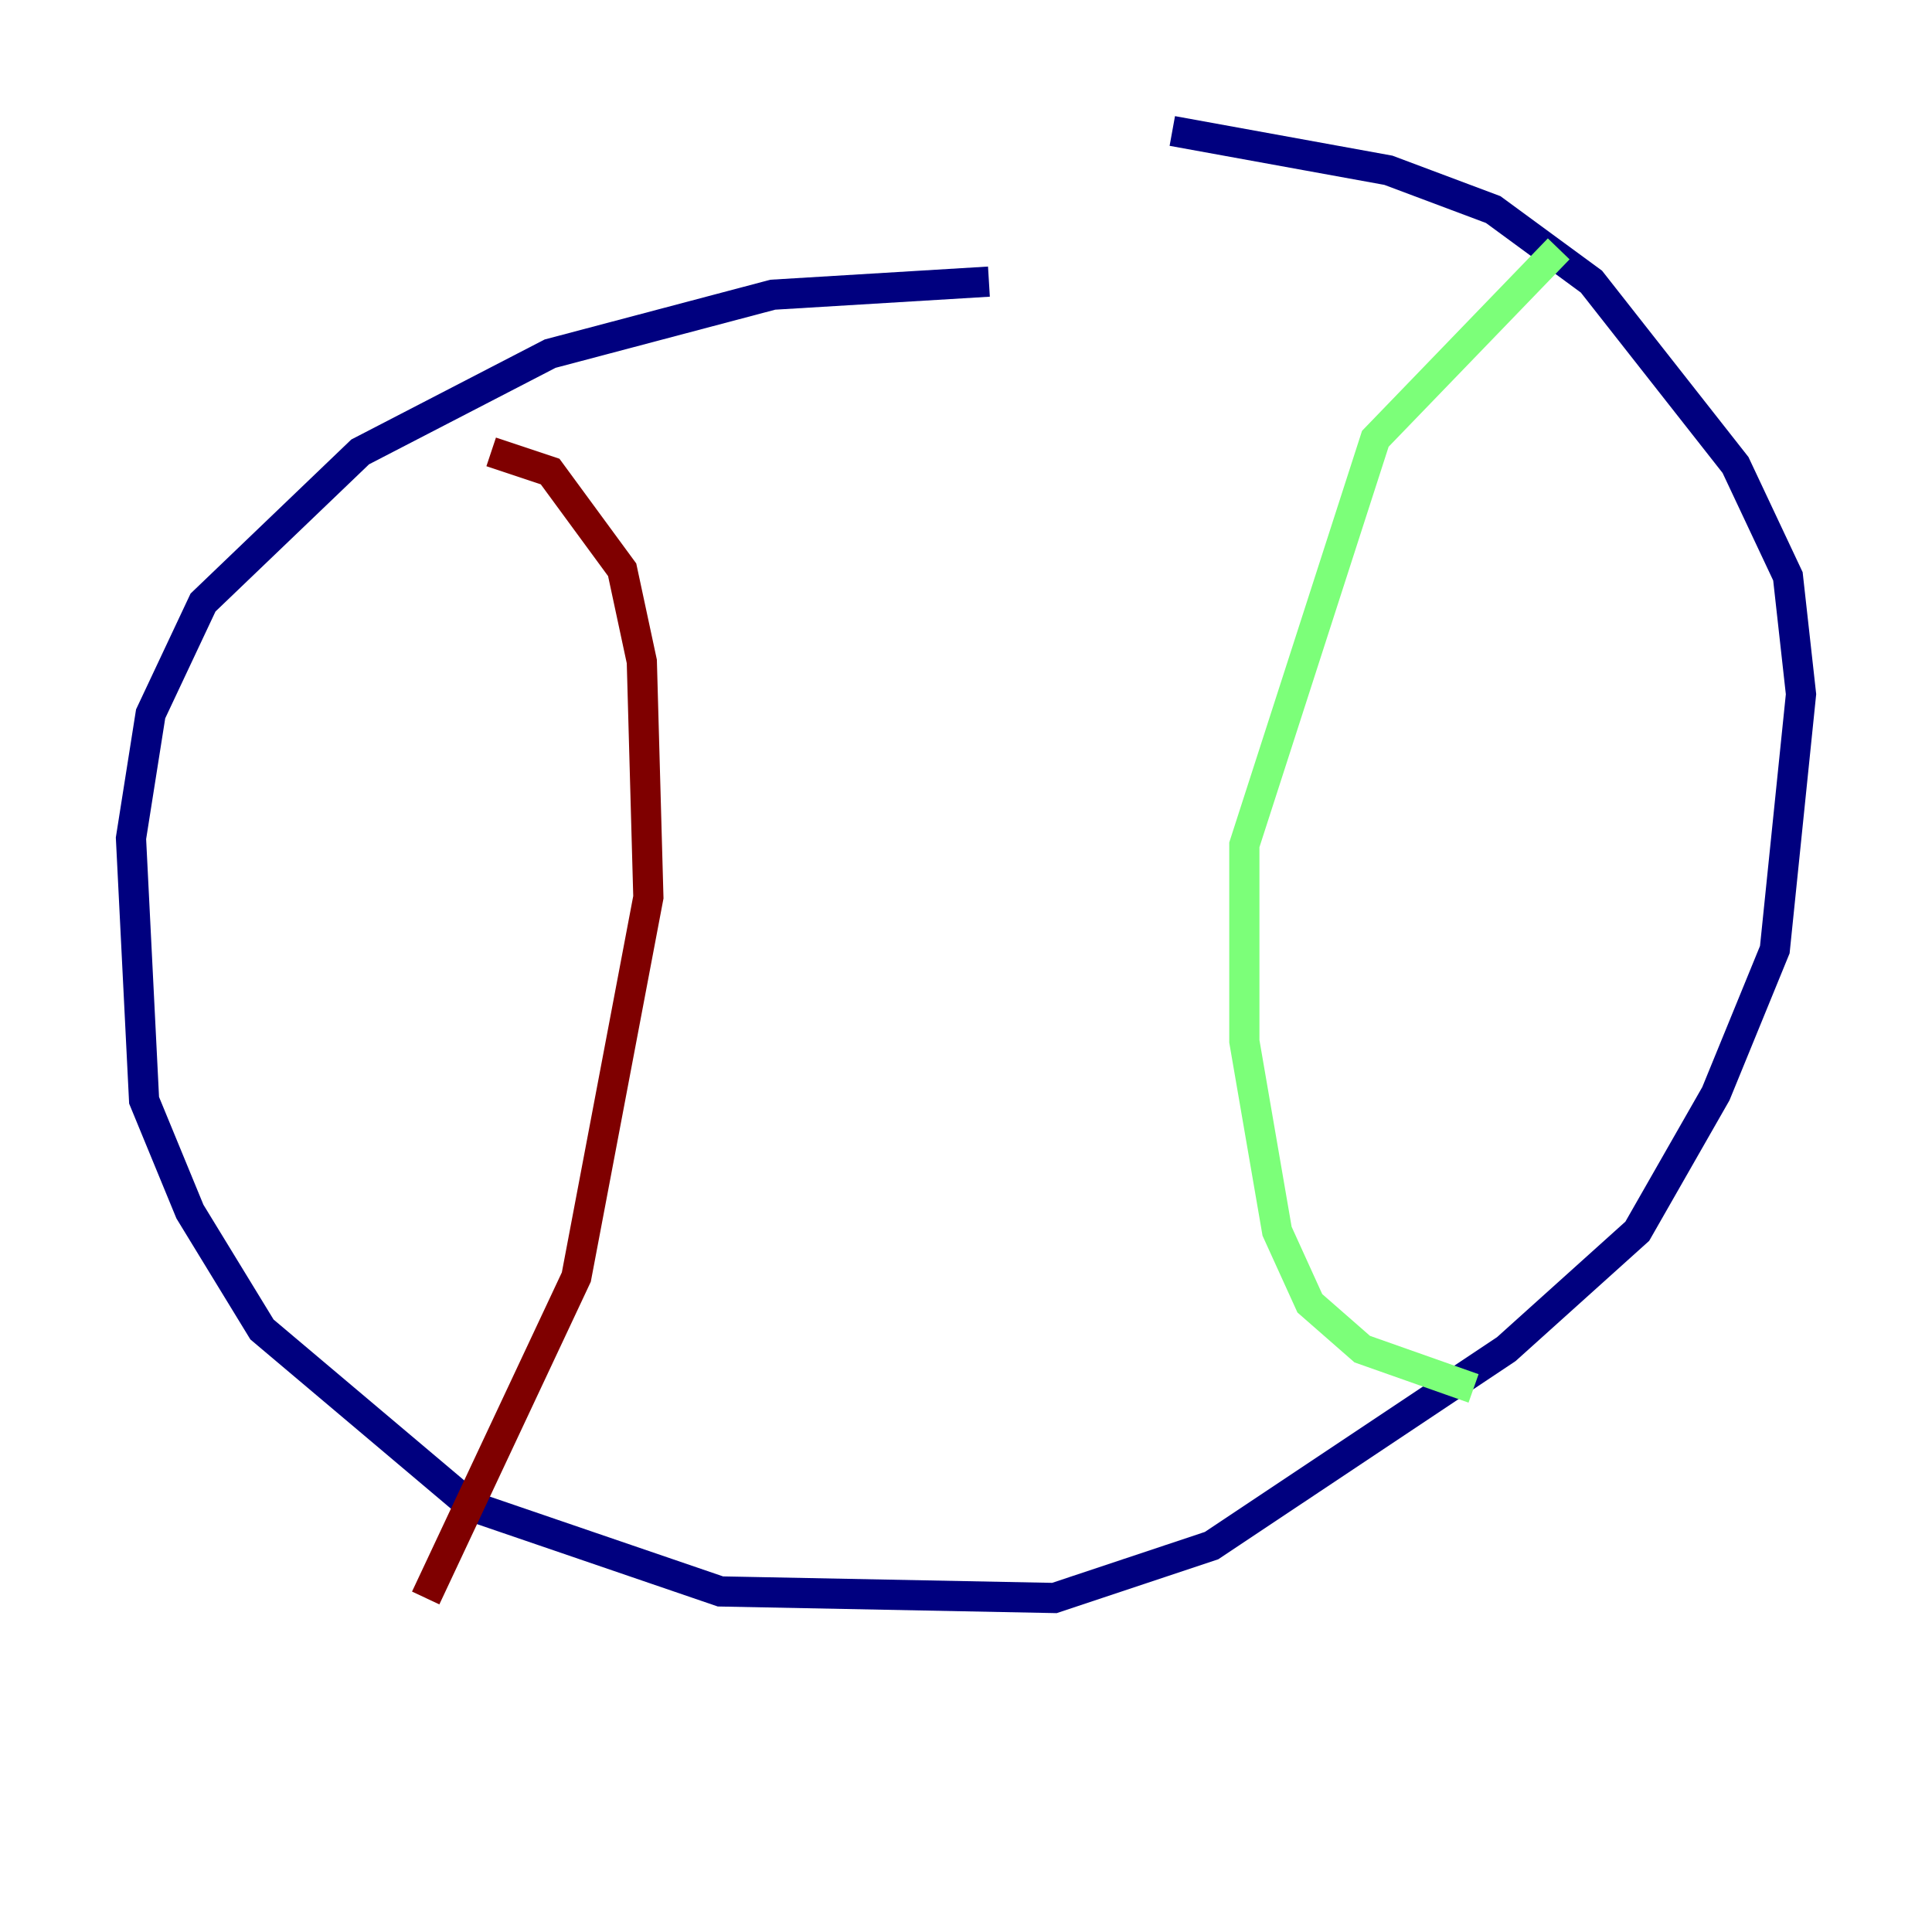 <?xml version="1.0" encoding="utf-8" ?>
<svg baseProfile="tiny" height="128" version="1.2" viewBox="0,0,128,128" width="128" xmlns="http://www.w3.org/2000/svg" xmlns:ev="http://www.w3.org/2001/xml-events" xmlns:xlink="http://www.w3.org/1999/xlink"><defs /><polyline fill="none" points="65.519,18.658 51.2,19.525 36.447,23.43 23.864,29.939 13.451,39.919 9.98,47.295 8.678,55.539 9.546,72.895 12.583,80.271 17.356,88.081 31.241,99.797 47.729,105.437 69.858,105.871 80.271,102.4 99.797,89.383 108.475,81.573 113.681,72.461 117.586,62.915 119.322,45.993 118.454,38.183 114.983,30.807 105.437,18.658 98.929,13.885 91.986,11.281 77.668,8.678" stroke="#00007f" stroke-width="2" /><polyline fill="none" points="103.268,16.488 91.119,29.071 82.441,55.973 82.441,68.99 84.61,81.573 86.78,86.346 90.251,89.383 97.627,91.986" stroke="#7cff79" stroke-width="2" /><polyline fill="none" points="32.542,29.939 36.447,31.241 41.22,37.749 42.522,43.824 42.956,59.444 38.183,84.61 28.203,105.871" stroke="#7f0000" stroke-width="2" /></svg>